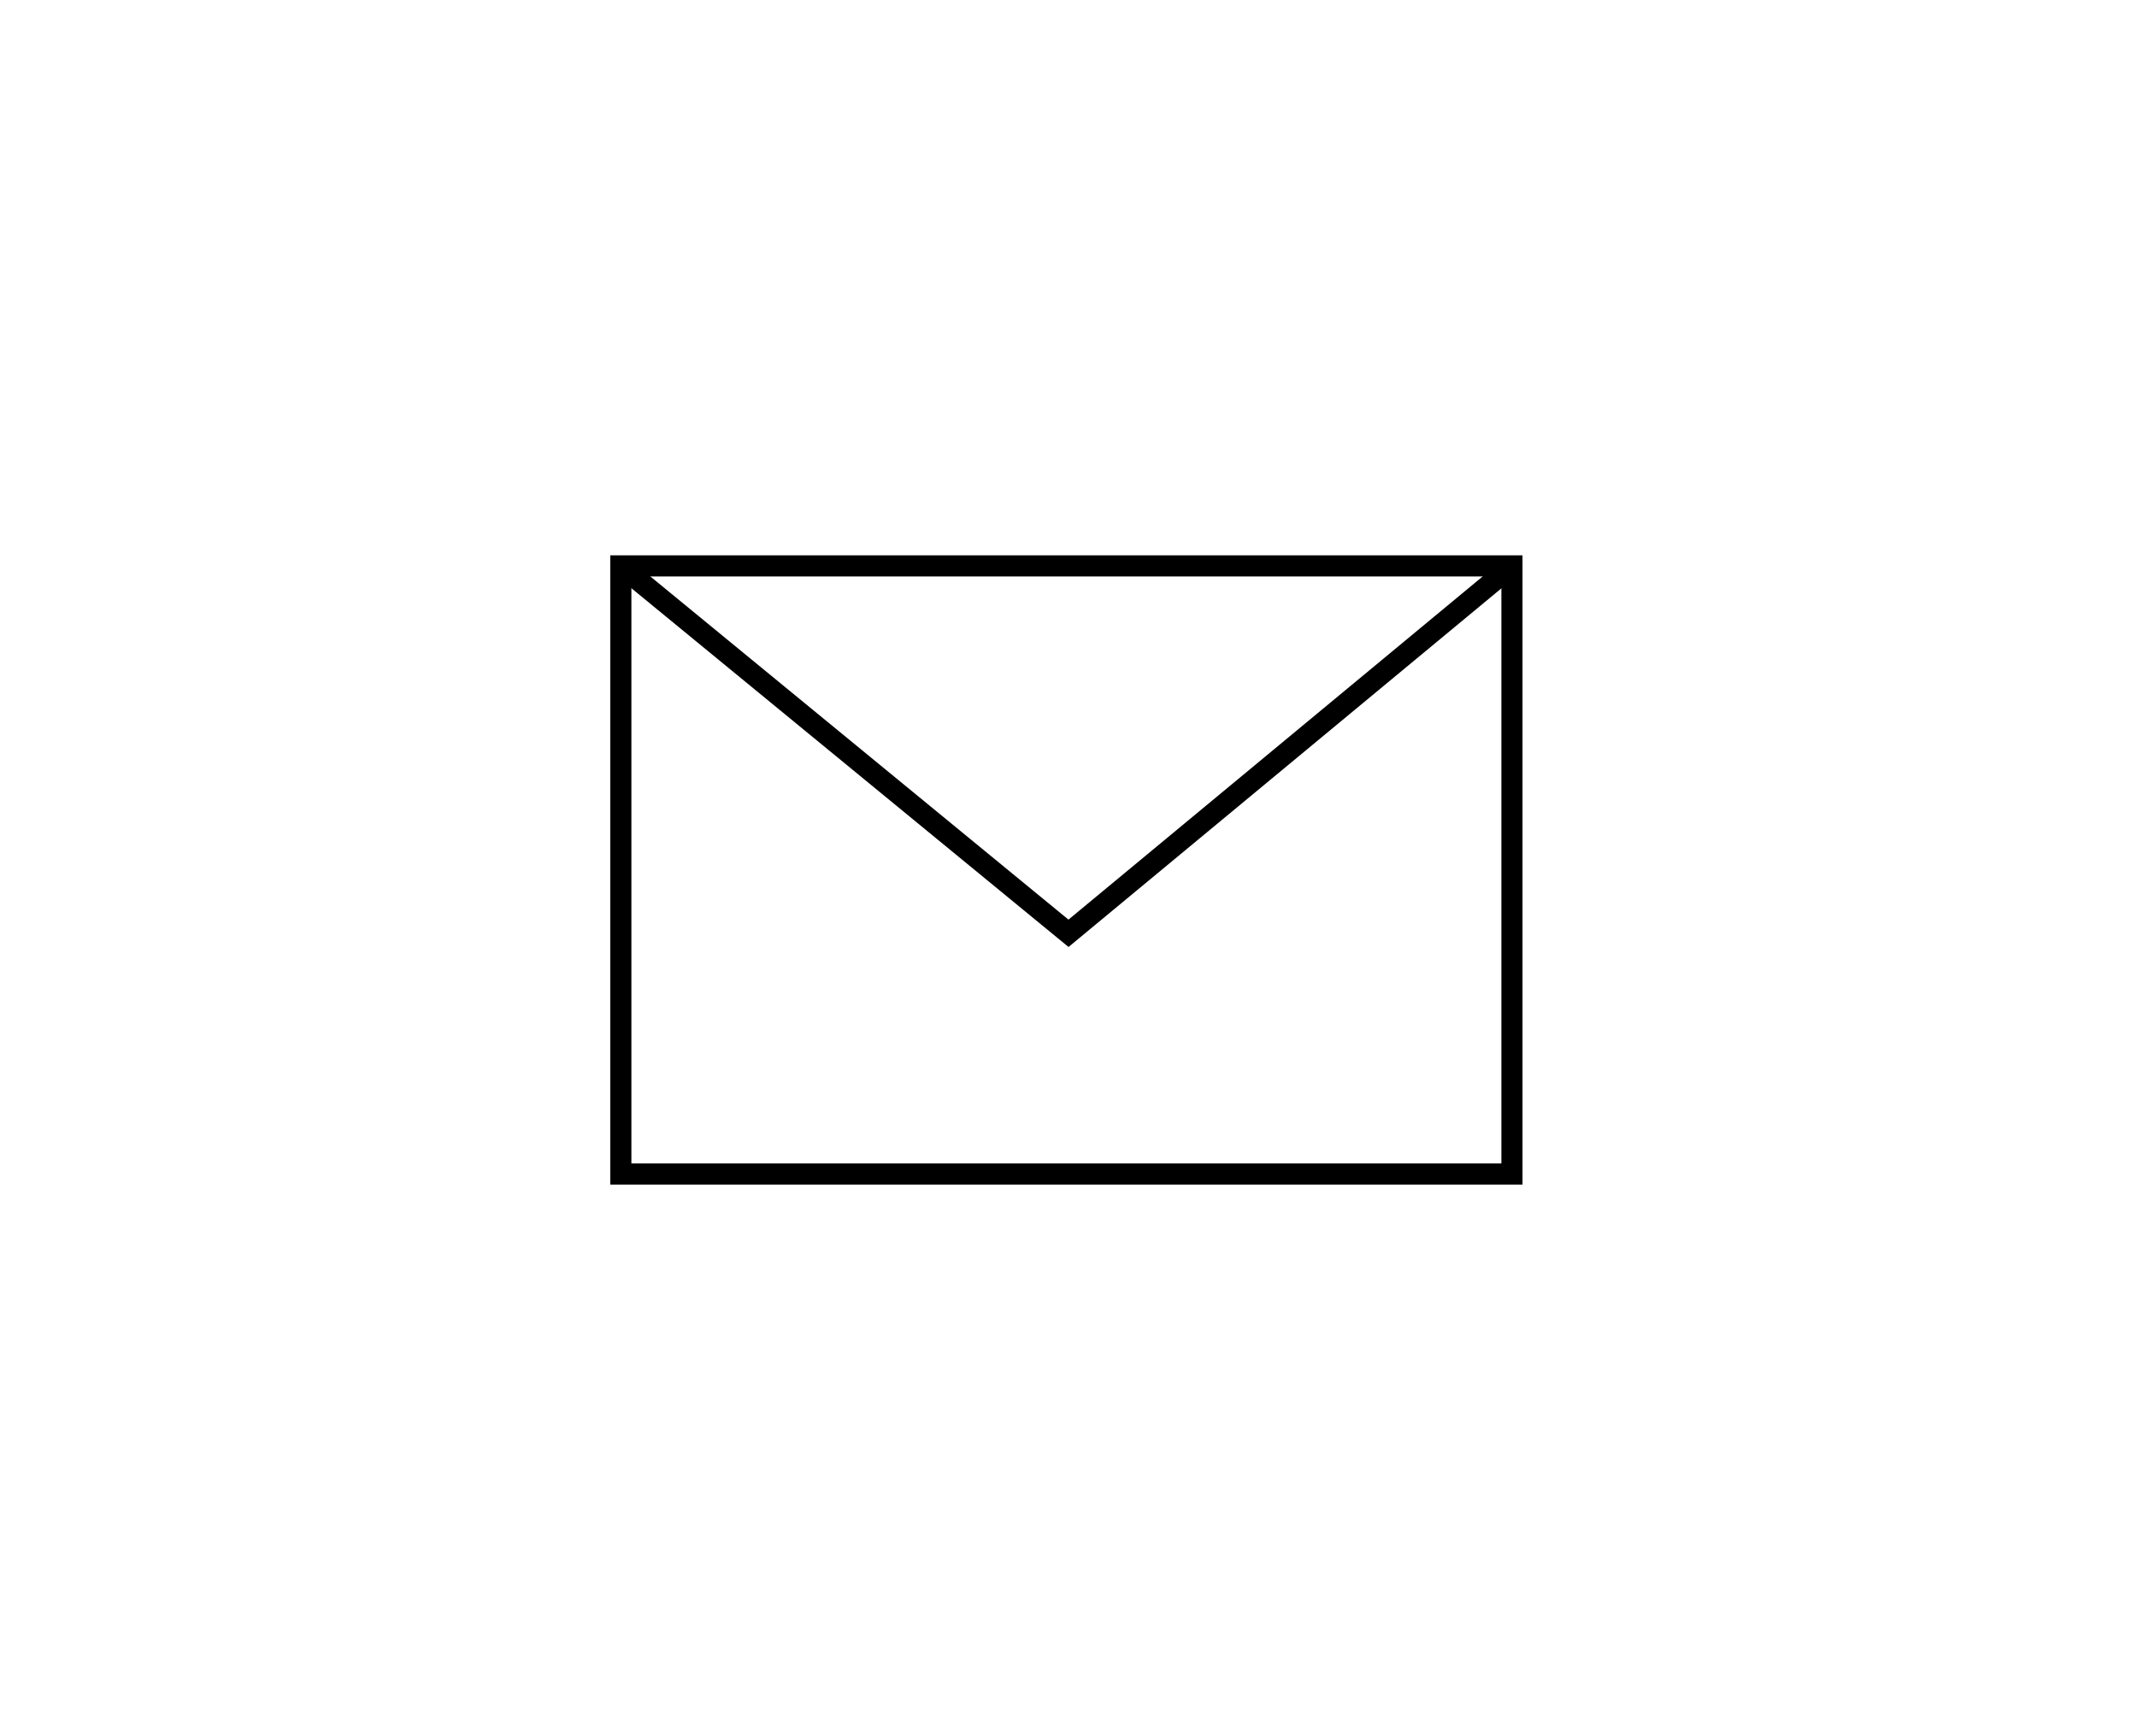 <svg xmlns="http://www.w3.org/2000/svg" id="Layer_1" x="0" y="0" enable-background="new 0 0 50.6 41.1" version="1.1" viewBox="0 0 50.6 41.1" xml:space="preserve">
    <style>
        .st0{fill:none;stroke:#000;stroke-width:.5;stroke-miterlimit:10}
    </style>
    <path d="M14.7 13.4H35.8V27.8H14.7z" class="st0"/>
    <path d="M35.8 13.4L25.3 22.1 14.7 13.4" class="st0"/>
</svg>
